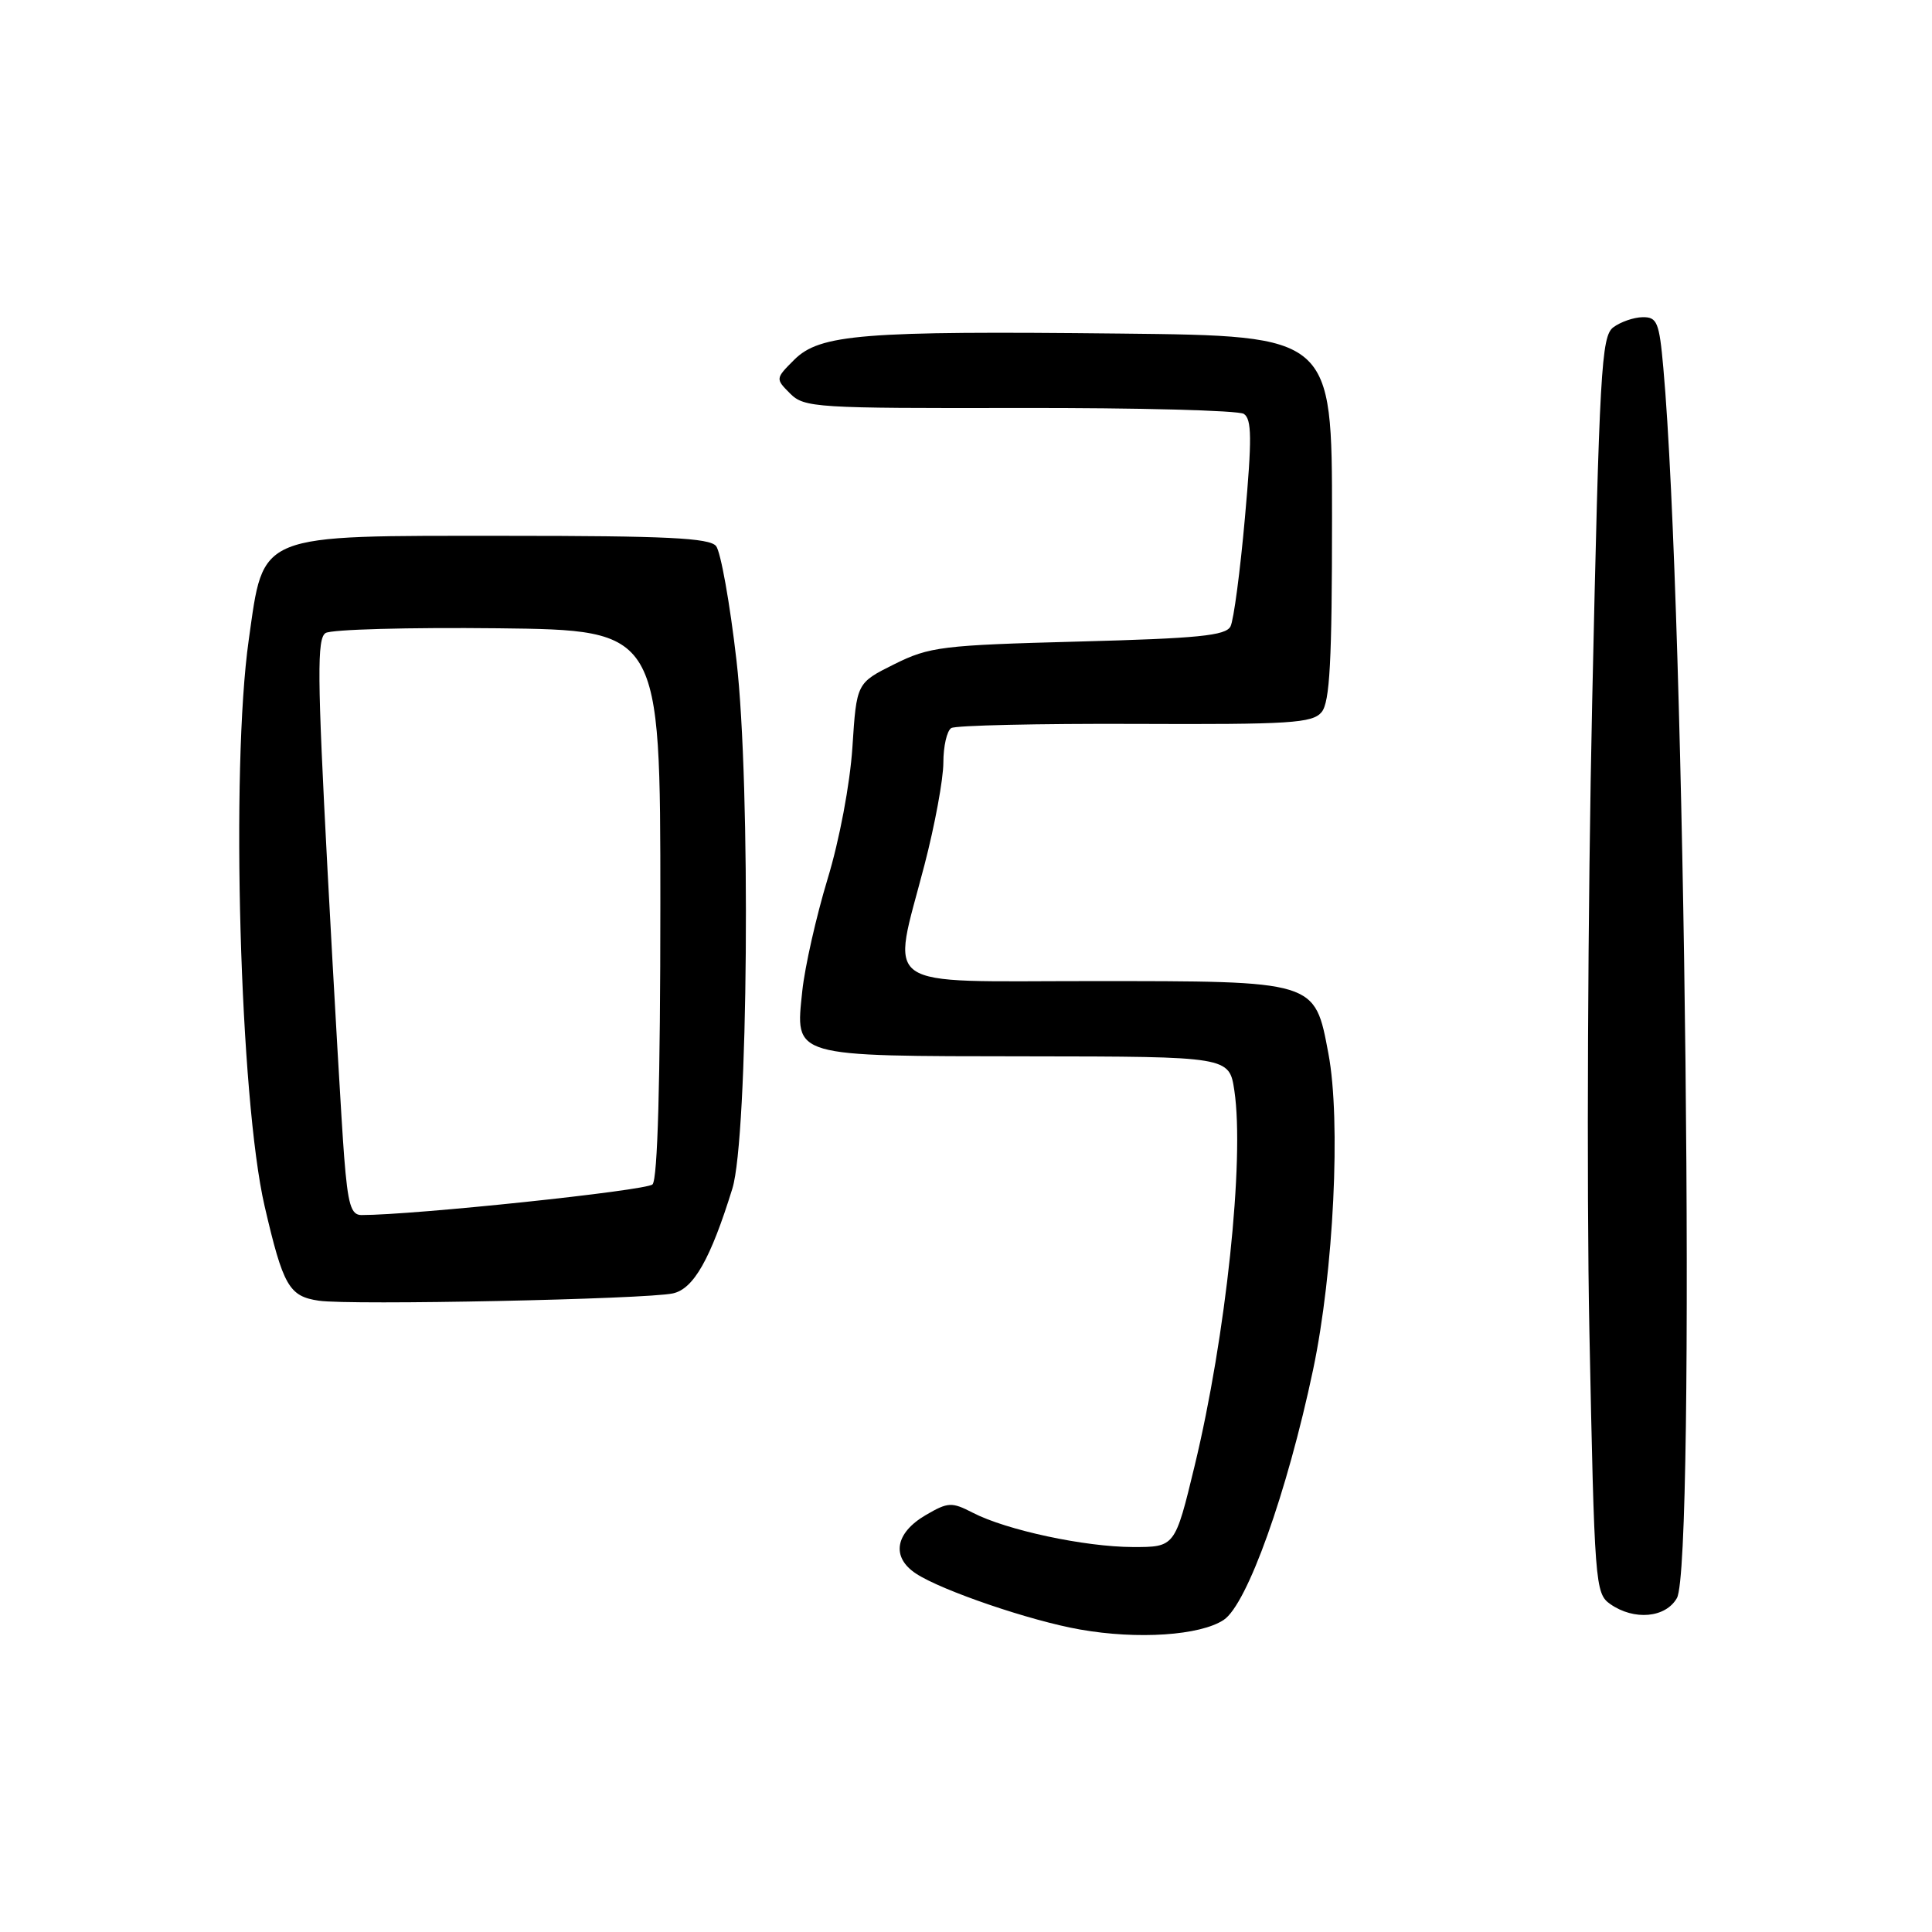 <?xml version="1.0" encoding="UTF-8" standalone="no"?>
<!DOCTYPE svg PUBLIC "-//W3C//DTD SVG 1.1//EN" "http://www.w3.org/Graphics/SVG/1.1/DTD/svg11.dtd" >
<svg xmlns="http://www.w3.org/2000/svg" xmlns:xlink="http://www.w3.org/1999/xlink" version="1.1" viewBox="0 0 256 256">
 <g >
 <path fill="currentColor"
d=" M 162.14 214.65 C 165.26 212.60 170.55 197.78 173.99 181.50 C 176.72 168.55 177.70 148.48 176.02 139.60 C 174.19 129.90 174.53 130.00 144.55 130.00 C 116.09 130.00 118.13 131.42 122.50 114.60 C 123.88 109.30 125.00 103.21 125.00 101.05 C 125.00 98.89 125.47 96.83 126.05 96.47 C 126.62 96.12 137.59 95.87 150.42 95.92 C 171.01 96.01 173.90 95.82 175.12 94.36 C 176.21 93.04 176.50 87.61 176.50 68.60 C 176.50 44.50 176.50 44.50 148.50 44.20 C 114.27 43.83 108.63 44.28 105.23 47.68 C 102.75 50.16 102.74 50.19 104.70 52.15 C 106.57 54.02 108.11 54.11 135.09 54.06 C 150.71 54.03 164.09 54.38 164.81 54.84 C 165.87 55.53 165.90 58.09 164.96 68.59 C 164.33 75.69 163.47 82.17 163.05 83.00 C 162.43 84.23 158.76 84.59 142.89 85.01 C 124.80 85.49 123.17 85.69 118.50 88.01 C 113.50 90.50 113.50 90.50 112.95 99.00 C 112.63 103.88 111.23 111.33 109.65 116.50 C 108.15 121.45 106.65 128.10 106.31 131.28 C 105.39 140.15 104.63 139.93 136.19 139.97 C 162.88 140.00 162.88 140.00 163.56 144.52 C 164.92 153.65 162.44 177.10 158.29 194.25 C 155.69 205.00 155.69 205.00 150.10 204.99 C 143.72 204.97 133.34 202.75 128.89 200.44 C 126.11 199.01 125.63 199.03 122.69 200.74 C 118.59 203.13 118.06 206.34 121.39 208.52 C 124.82 210.77 136.58 214.78 143.12 215.92 C 150.76 217.27 159.02 216.71 162.14 214.65 Z  M 222.20 211.75 C 224.71 207.31 223.32 81.23 220.40 48.75 C 219.86 42.69 219.58 42.00 217.65 42.03 C 216.47 42.05 214.72 42.66 213.76 43.38 C 212.19 44.58 211.93 49.07 210.97 93.10 C 210.39 119.72 210.22 157.16 210.60 176.30 C 211.28 209.97 211.36 211.14 213.37 212.55 C 216.53 214.76 220.71 214.38 222.20 211.75 Z  M 89.17 171.38 C 91.91 170.78 94.15 166.83 97.04 157.50 C 99.14 150.75 99.50 104.08 97.59 87.53 C 96.72 79.93 95.49 73.09 94.88 72.35 C 93.99 71.28 88.27 71.00 67.10 71.00 C 33.76 71.00 34.99 70.50 32.96 84.79 C 30.55 101.78 31.78 145.64 35.06 159.81 C 37.52 170.42 38.30 171.77 42.25 172.35 C 46.43 172.97 85.66 172.16 89.17 171.38 Z  M 45.60 153.25 C 45.27 148.99 44.28 131.83 43.39 115.13 C 42.04 89.59 42.00 84.61 43.14 83.88 C 43.89 83.40 54.17 83.12 66.00 83.25 C 87.50 83.50 87.50 83.50 87.50 119.70 C 87.50 143.34 87.14 156.26 86.46 156.94 C 85.64 157.76 54.89 161.00 47.89 161.00 C 46.51 161.00 46.10 159.61 45.60 153.25 Z "/>
</g>
</svg>